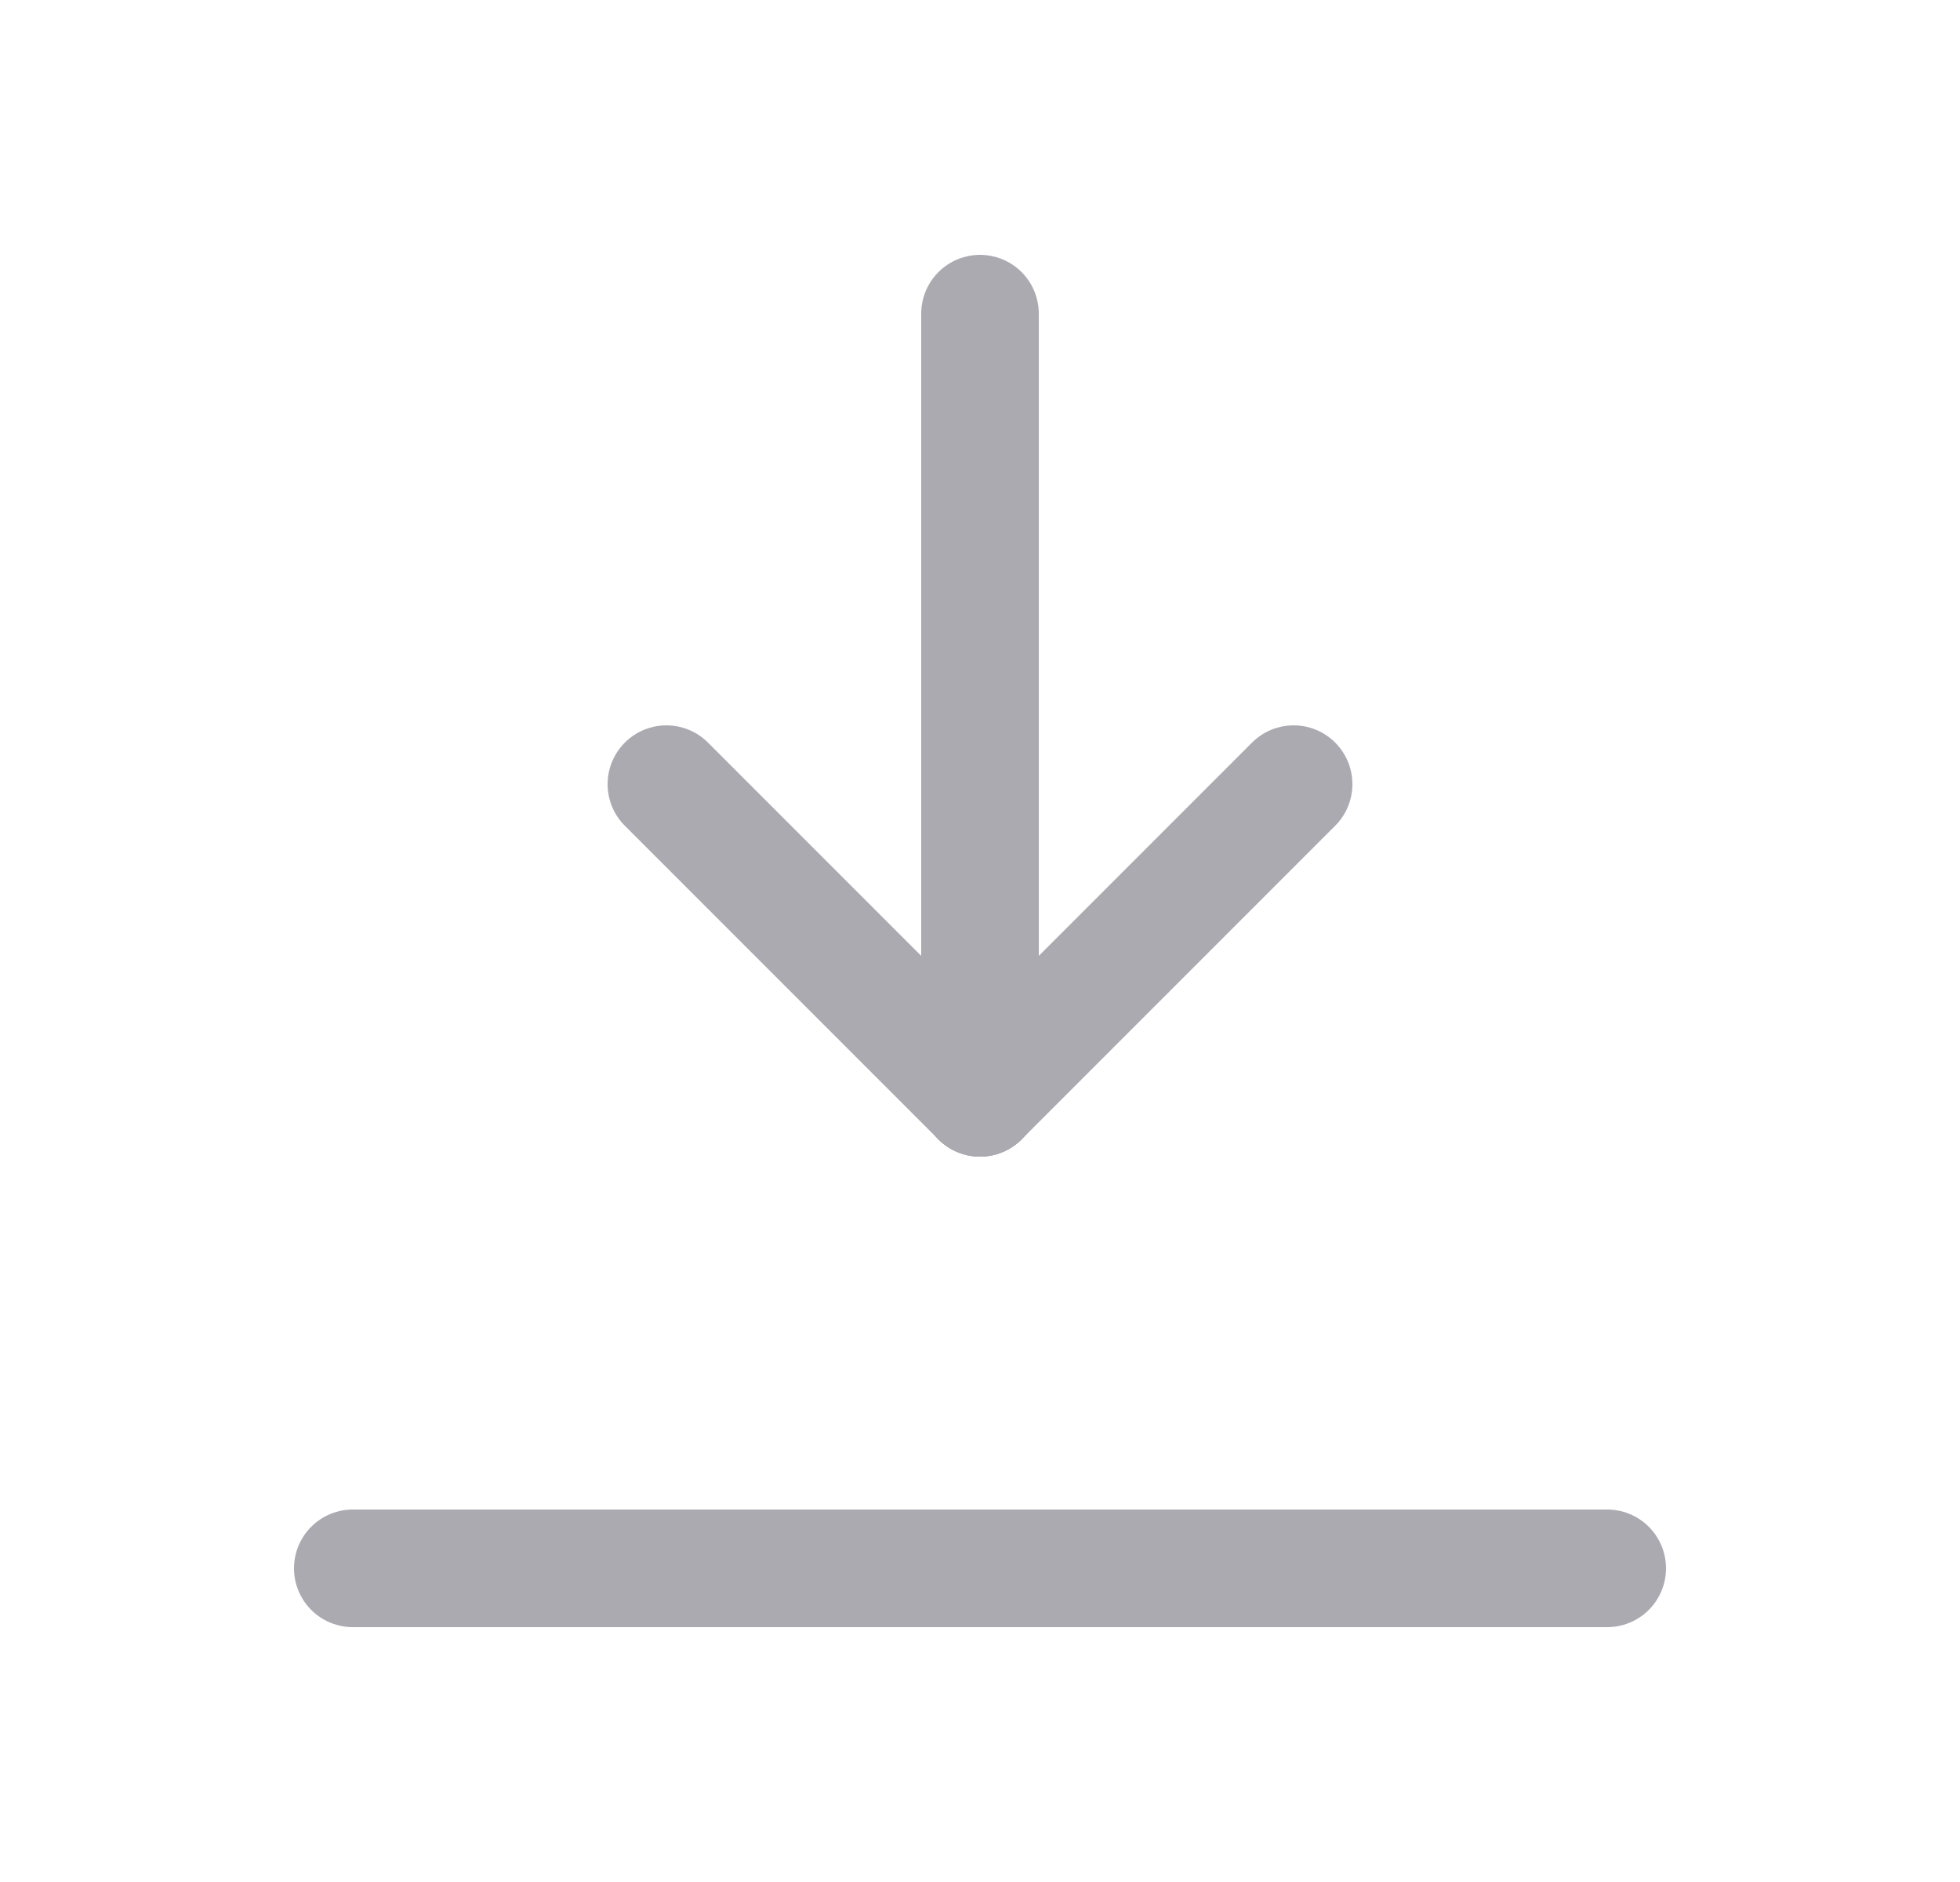<svg width="25" height="24" viewBox="0 0 25 24" fill="none" xmlns="http://www.w3.org/2000/svg">
<path d="M4.5 20H20.5" stroke="#ACAAB1" stroke-width="1.5" stroke-linecap="round" stroke-linejoin="round"/>
<path d="M12.5 14V4" stroke="#ACAAB1" stroke-width="1.5" stroke-linecap="round" stroke-linejoin="round"/>
<path d="M12.5 14L16.5 10" stroke="#ACAAB1" stroke-width="1.5" stroke-linecap="round" stroke-linejoin="round"/>
<path d="M12.5 14L8.5 10" stroke="#ACAAB1" stroke-width="1.5" stroke-linecap="round" stroke-linejoin="round"/>
</svg>
